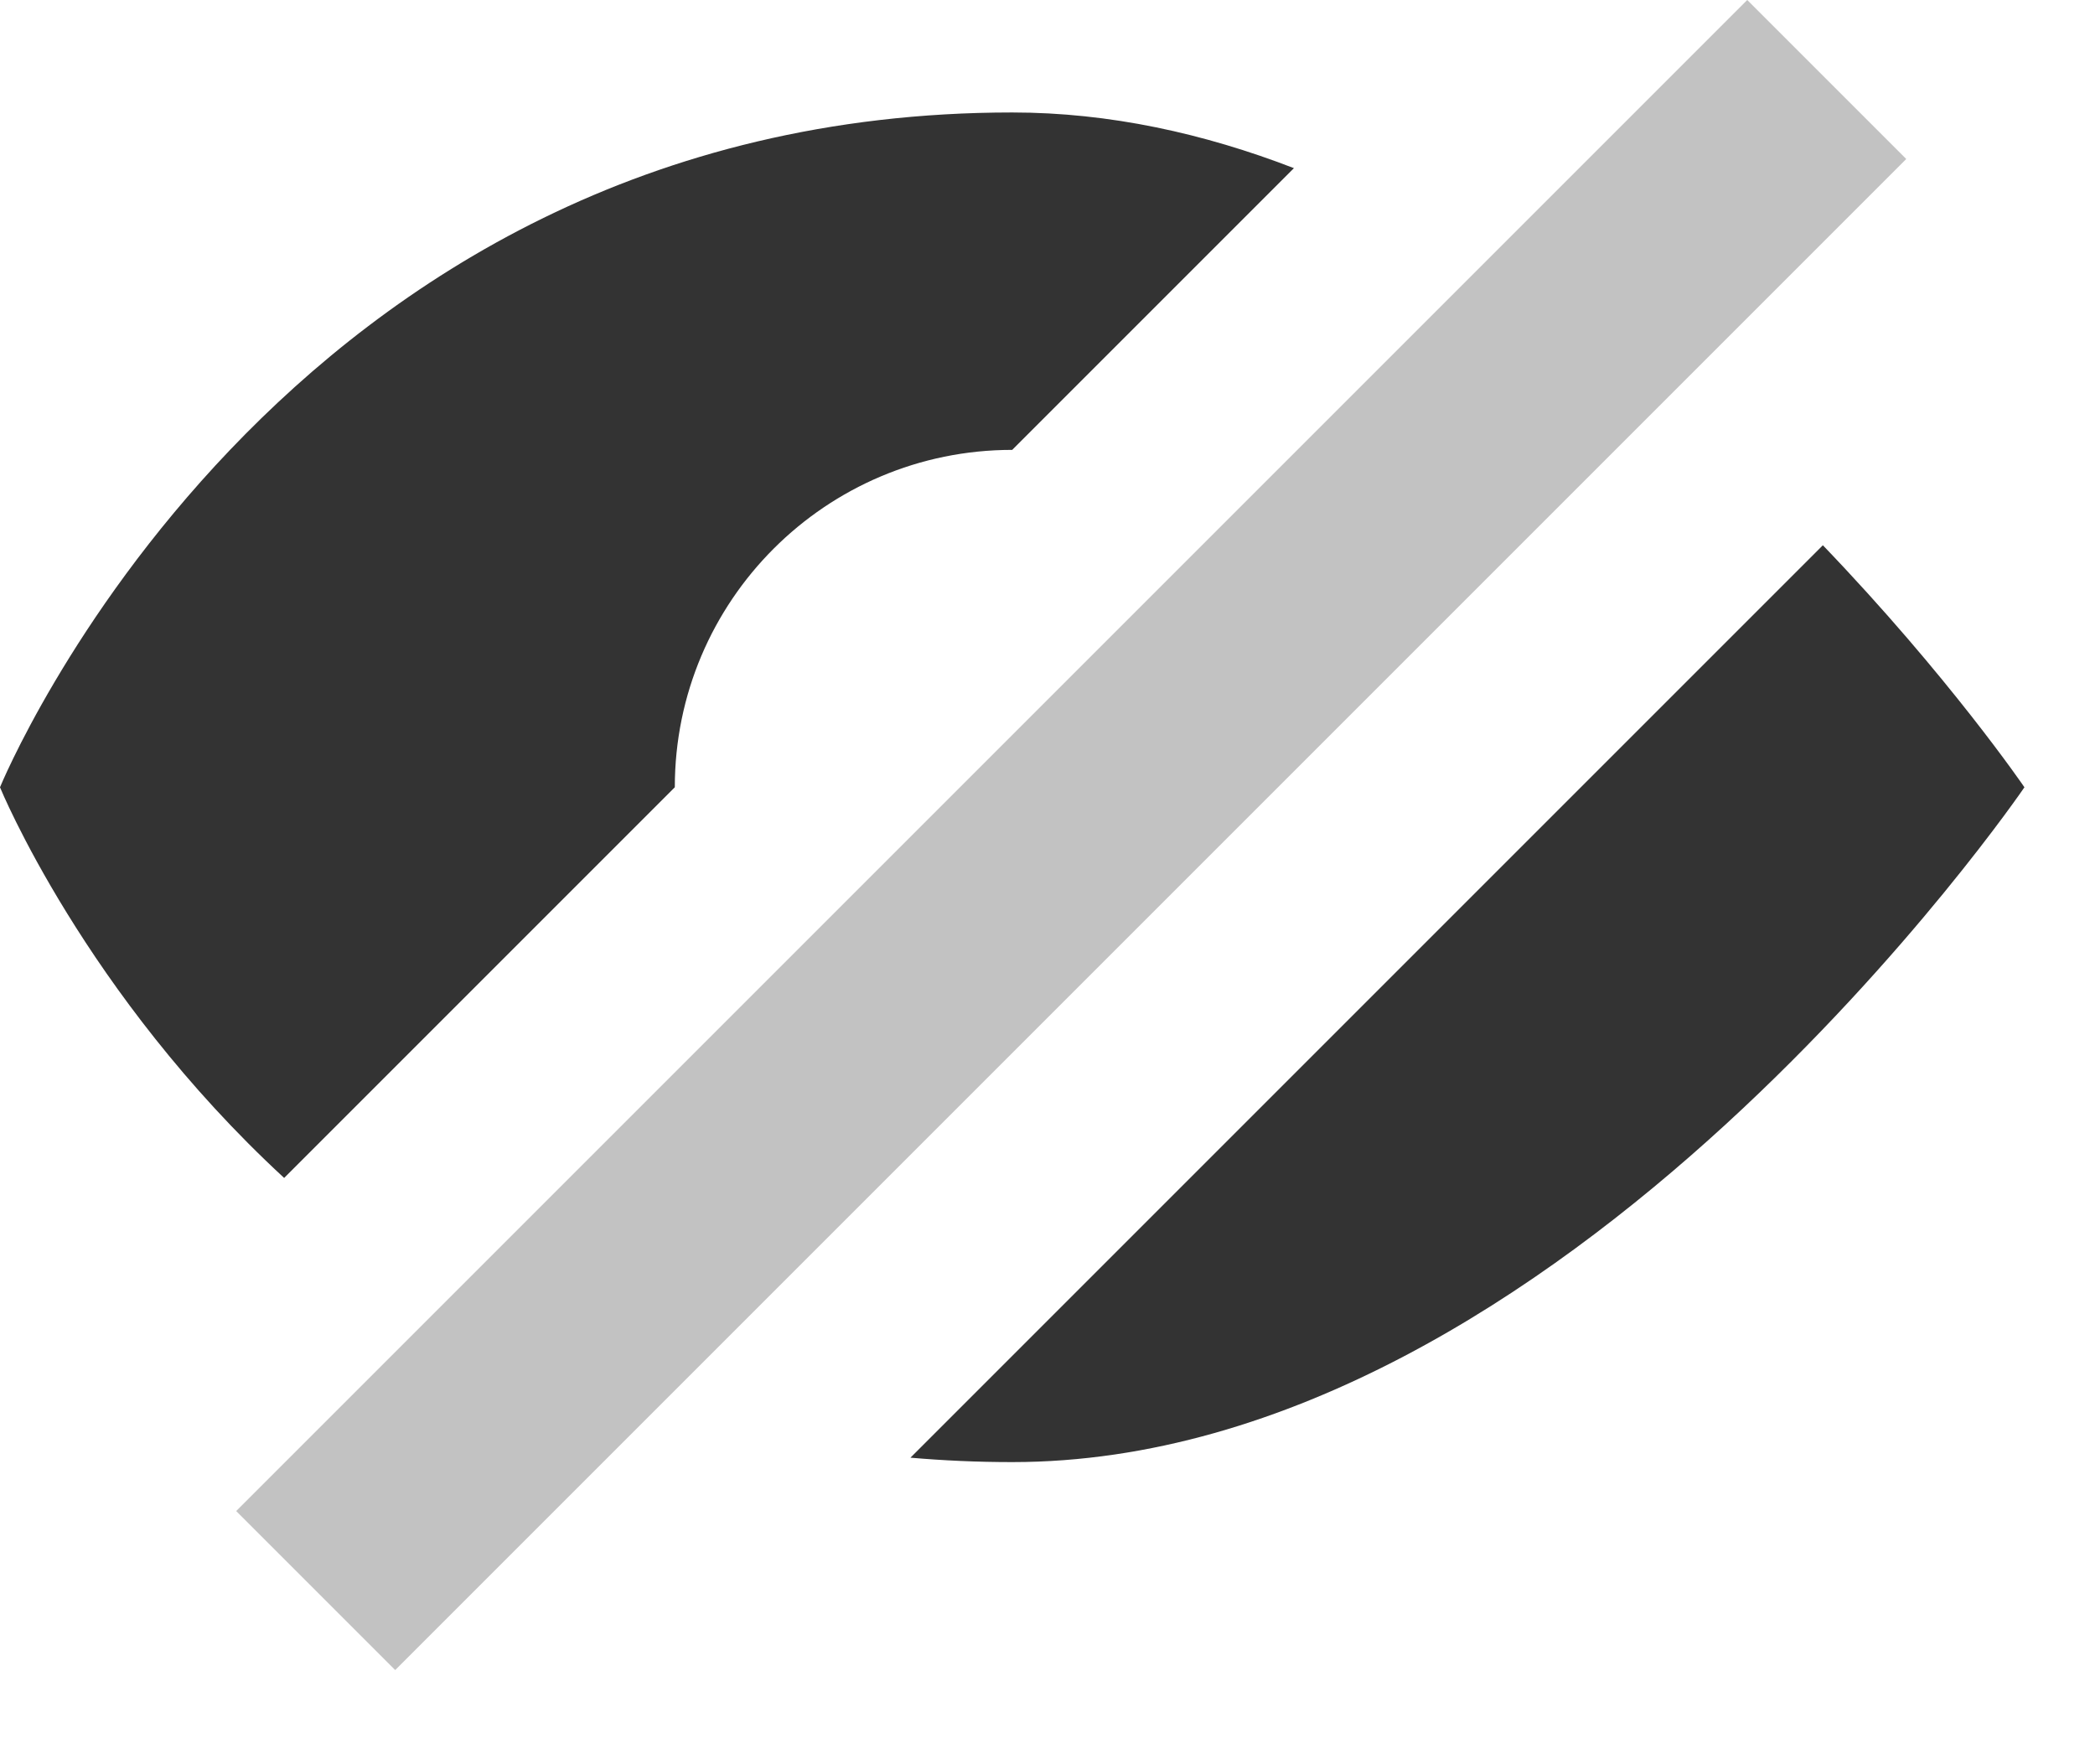 <?xml version="1.0" encoding="UTF-8" standalone="no"?><!DOCTYPE svg PUBLIC "-//W3C//DTD SVG 1.1//EN" "http://www.w3.org/Graphics/SVG/1.1/DTD/svg11.dtd"><svg width="100%" height="100%" viewBox="0 0 19 16" version="1.1" xmlns="http://www.w3.org/2000/svg" xmlns:xlink="http://www.w3.org/1999/xlink" xml:space="preserve" xmlns:serif="http://www.serif.com/" style="fill-rule:evenodd;clip-rule:evenodd;stroke-linejoin:round;stroke-miterlimit:2;"><g opacity="0.8"><path id="Combined-Shape" d="M16.532,4.945c1.145,1.193 1.828,2.195 1.828,2.195c0,0 -4.173,6.12 -9.18,6.12c-0.317,0 -0.624,-0.014 -0.923,-0.04l8.275,-8.275Z" style="fill-rule:nonzero;"/><path id="Combined-Shape1" serif:id="Combined-Shape" d="M11.735,1.525l-2.555,2.555c-1.69,0 -3.06,1.37 -3.06,3.06l-3.543,3.543c-1.812,-1.673 -2.577,-3.543 -2.577,-3.543c0,0 2.504,-6.12 9.18,-6.12c0.884,0 1.742,0.191 2.555,0.505Z" style="fill-rule:nonzero;"/><path id="Rectangle" d="M15.846,0l-13.704,13.704l1.442,1.442l13.704,-13.704l-1.442,-1.442Z" style="fill-opacity:0.3;"/></g></svg>